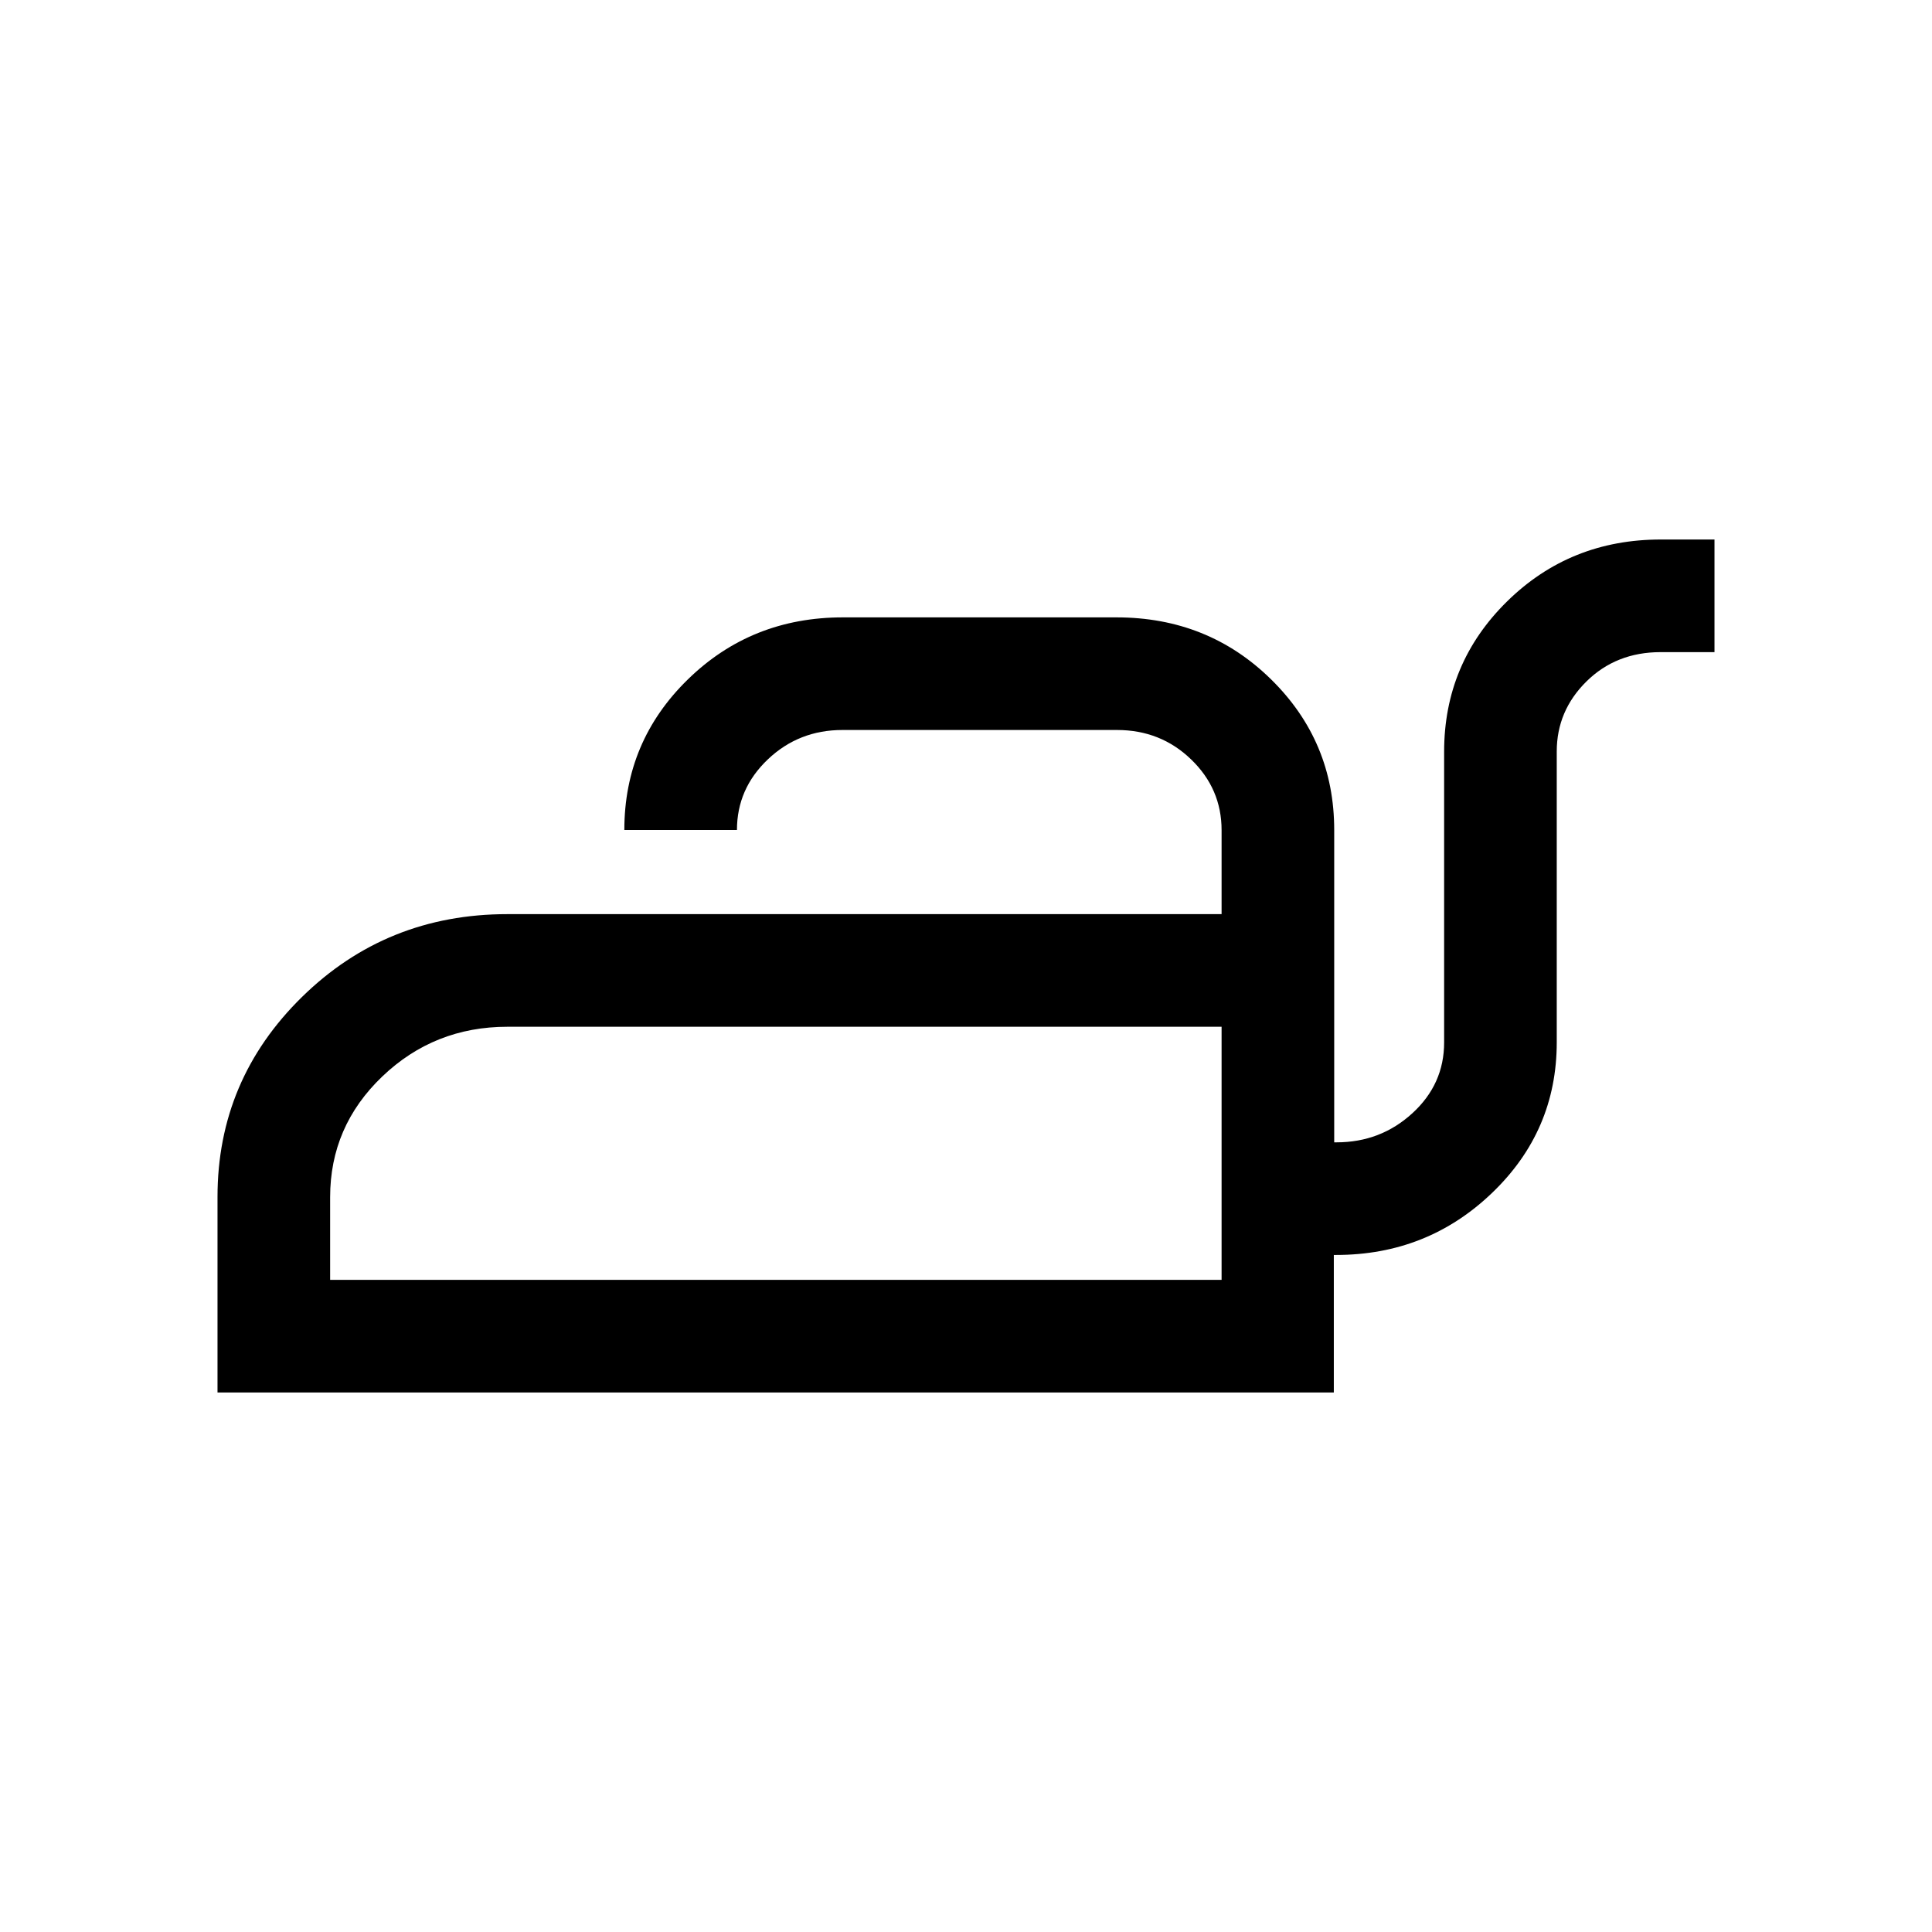 <svg xmlns="http://www.w3.org/2000/svg" height="24" viewBox="0 -960 960 960" width="24"><path d="M108.08-268.08v-97.19q0-58.17 41.98-99.34 41.98-41.16 102.07-41.16H607v-41.7q0-20.59-15.15-35.19-15.15-14.61-36.81-14.61H418.61q-21.69 0-37.05 14.58-15.37 14.58-15.37 35.11h-55.96q0-44.02 31.57-74.83 31.57-30.82 77.02-30.82h135.94q45.51 0 76.85 30.82 31.35 30.81 31.35 74.83v155.2h1.15q21.88 0 37.67-14.44 15.8-14.43 15.8-35.2v-144.47q0-43.93 31.29-74.68 31.29-30.75 76.37-30.75h26.68v55.96h-26.75q-22.12 0-36.88 14.58-14.75 14.57-14.75 34.79v144.51q0 44.03-32.15 74.84-32.14 30.82-77.47 30.82h-1.15v68.34H108.08Zm55.96-55.96H607v-125.77H252.12q-36.34 0-62.21 24.75-25.87 24.75-25.87 59.93v41.09Zm442.96 0V-449.81v125.77Z"/></svg>